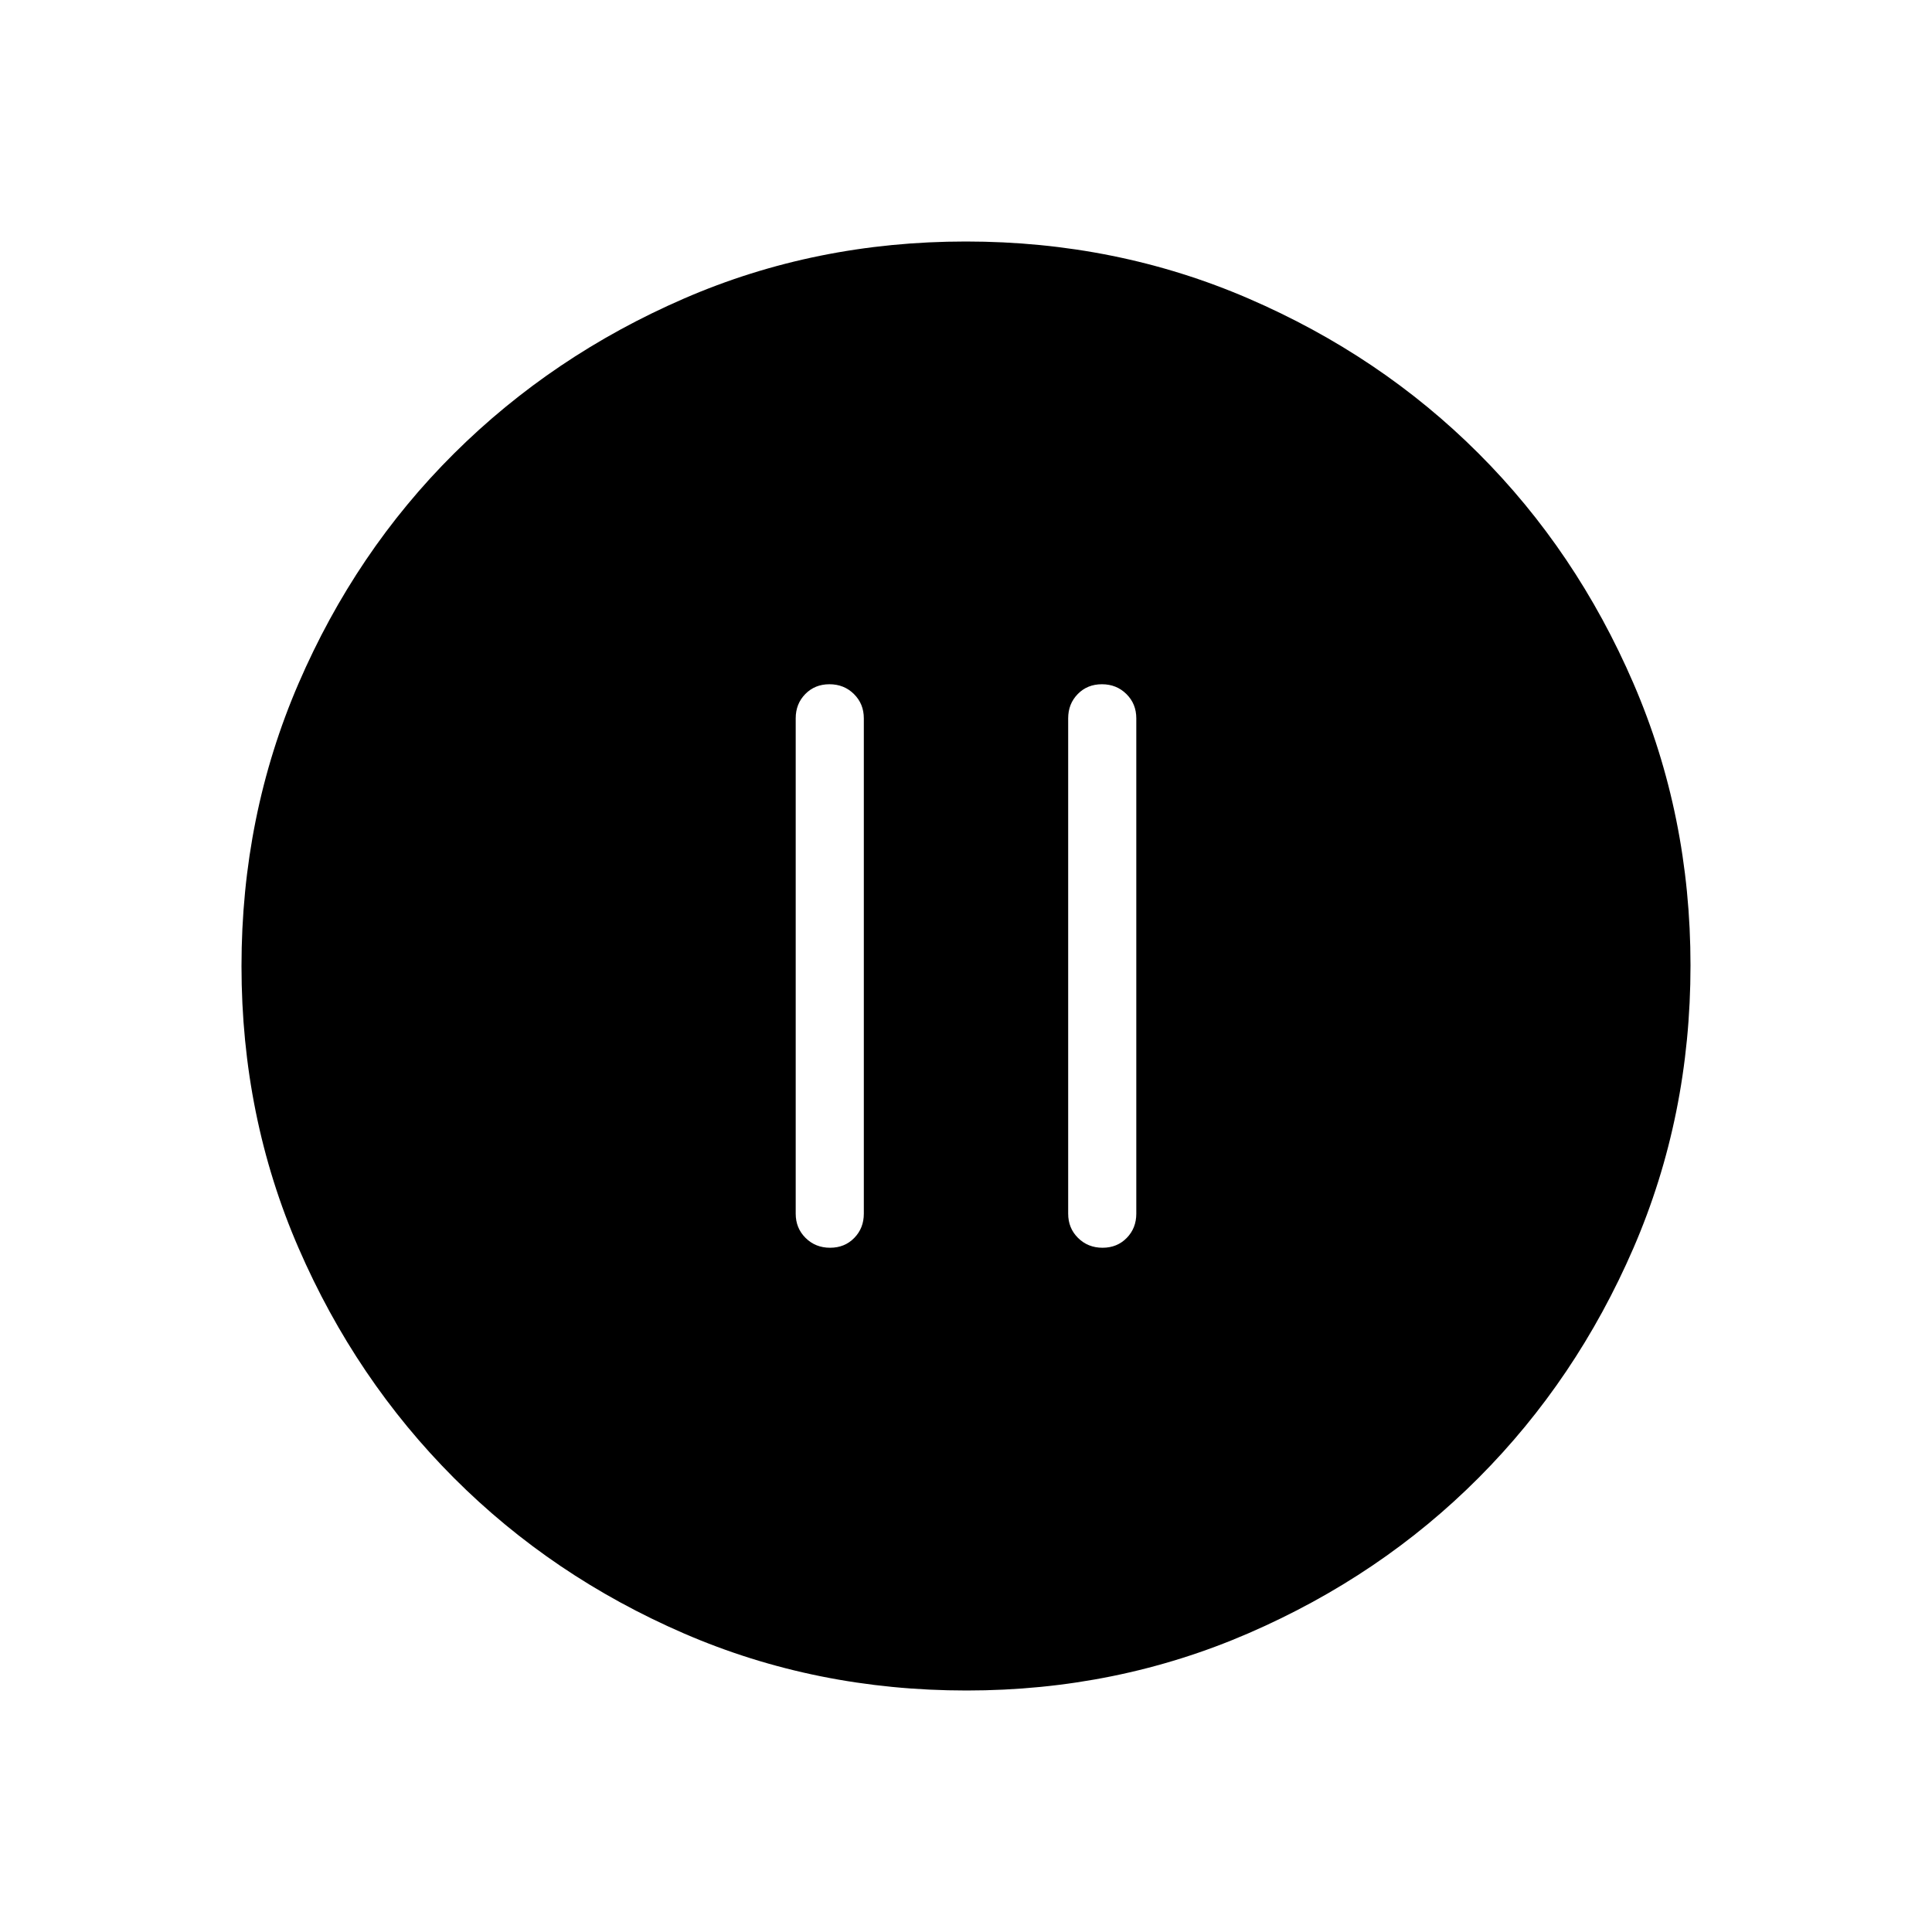 <svg xmlns="http://www.w3.org/2000/svg" height="40" viewBox="0 -960 960 960" width="40"><path d="M412.46-340q7.26 0 12.01-4.87 4.76-4.86 4.76-12.05v-246.16q0-7.19-4.91-12.05-4.91-4.87-12.17-4.87-7.25 0-12.01 4.87-4.76 4.86-4.76 12.05v246.16q0 7.19 4.91 12.05 4.91 4.87 12.17 4.87Zm135.39 0q7.25 0 12.01-4.87 4.76-4.86 4.76-12.05v-246.16q0-7.19-4.91-12.05-4.91-4.87-12.17-4.87t-12.01 4.87q-4.76 4.86-4.76 12.05v246.16q0 7.19 4.91 12.05 4.91 4.87 12.17 4.87Zm-67.54 220q-75.01 0-140.44-28.34-65.43-28.34-114.29-77.25-48.85-48.92-77.21-114.23Q120-405.14 120-479.94q0-74.81 28.34-140.44t77.25-114.26q48.92-48.63 114.23-76.99Q405.14-840 479.94-840q74.81 0 140.44 28.34t114.26 76.92q48.63 48.58 76.99 114.26Q840-554.81 840-480.31q0 75.01-28.34 140.44-28.34 65.43-76.92 114.16-48.58 48.73-114.26 77.22Q554.81-120 480.31-120Z"/></svg>